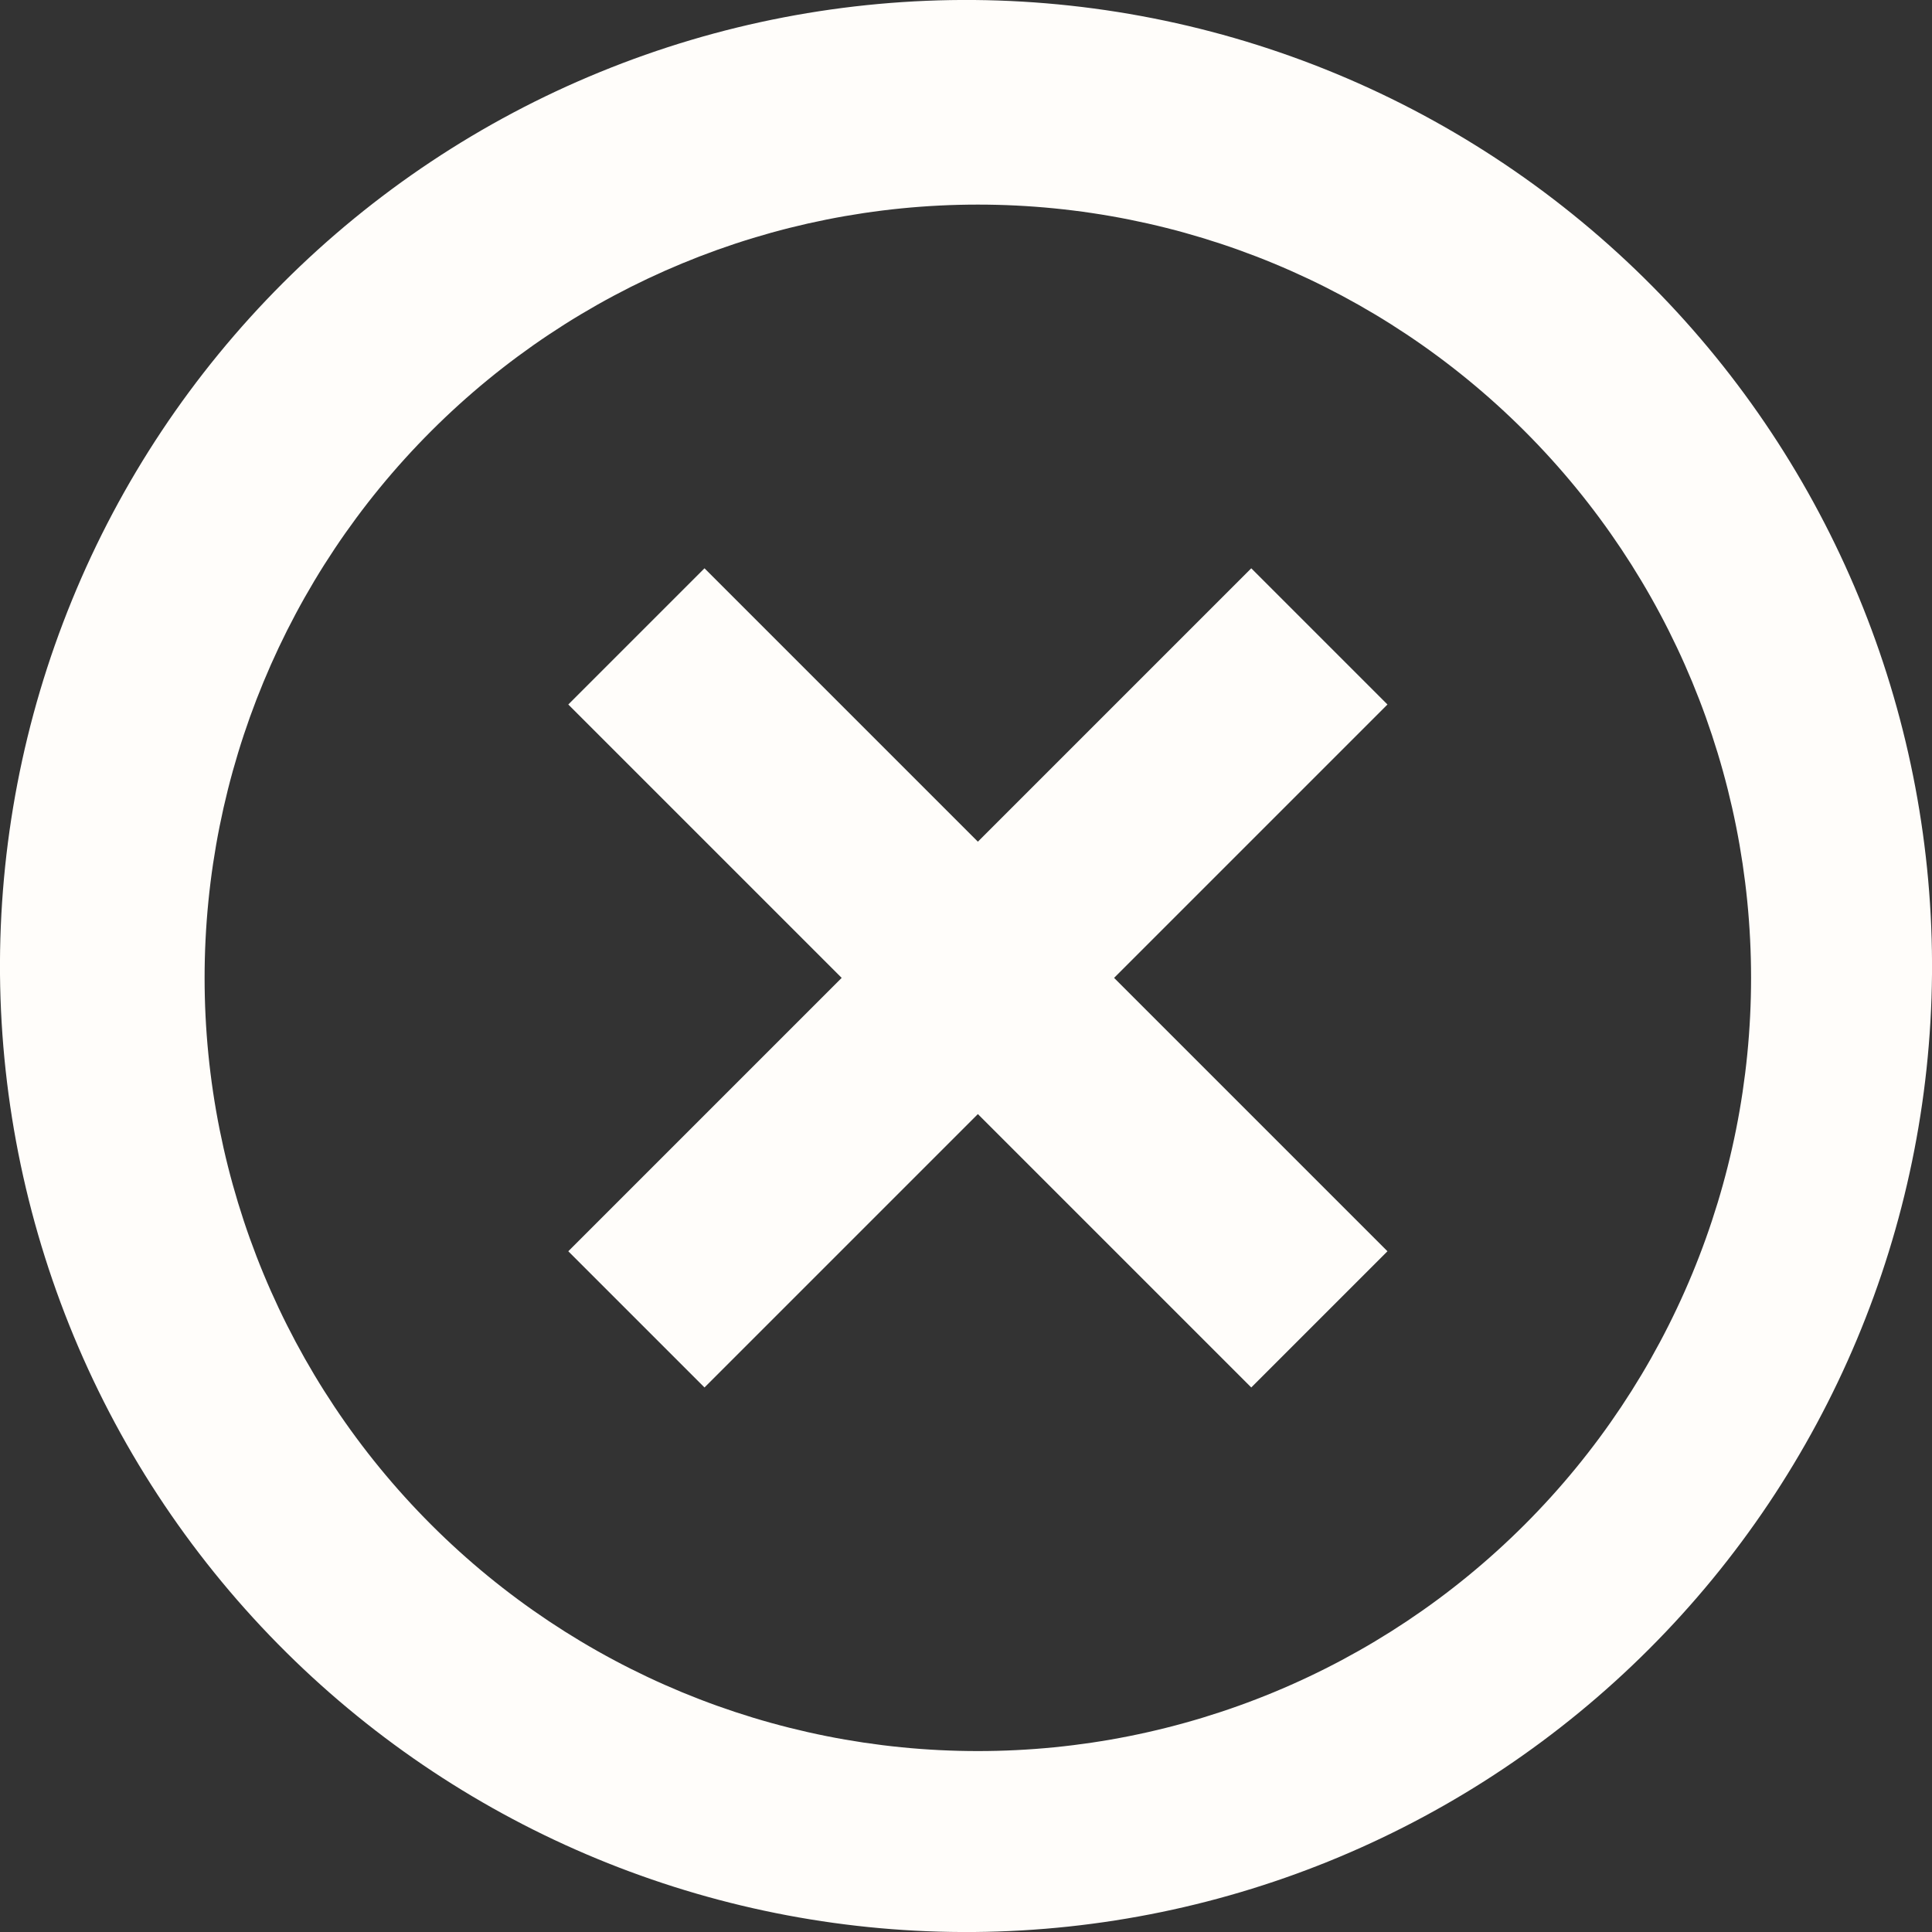 <svg width="20" height="20" viewBox="0 0 20 20" fill="none" xmlns="http://www.w3.org/2000/svg">
<rect x="0" y="0" width="20" height="20" fill="#333333" stroke="none"/>
<path d="M3.053 17.193C2.098 16.27 1.336 15.167 0.812 13.947C0.288 12.727 0.012 11.415 0 10.087C-0.011 8.759 0.242 7.442 0.745 6.213C1.247 4.984 1.99 3.868 2.929 2.929C3.868 1.99 4.984 1.247 6.213 0.745C7.442 0.242 8.759 -0.011 10.087 0C11.415 0.012 12.727 0.288 13.947 0.812C15.167 1.336 16.27 2.098 17.193 3.053C19.015 4.939 20.022 7.465 20 10.087C19.977 12.709 18.925 15.217 17.071 17.071C15.217 18.925 12.709 19.977 10.087 20C7.465 20.022 4.939 19.015 3.053 17.193ZM4.463 15.783C5.964 17.284 8 18.127 10.123 18.127C12.246 18.127 14.282 17.284 15.783 15.783C17.284 14.282 18.127 12.246 18.127 10.123C18.127 8 17.284 5.964 15.783 4.463C14.282 2.962 12.246 2.118 10.123 2.118C8 2.118 5.964 2.962 4.463 4.463C2.962 5.964 2.118 8 2.118 10.123C2.118 12.246 2.962 14.282 4.463 15.783ZM14.363 7.293L11.533 10.123L14.363 12.953L12.953 14.363L10.123 11.533L7.293 14.363L5.883 12.953L8.713 10.123L5.883 7.293L7.293 5.883L10.123 8.713L12.953 5.883L14.363 7.293Z" fill="#FFFDFA"/>
</svg>
